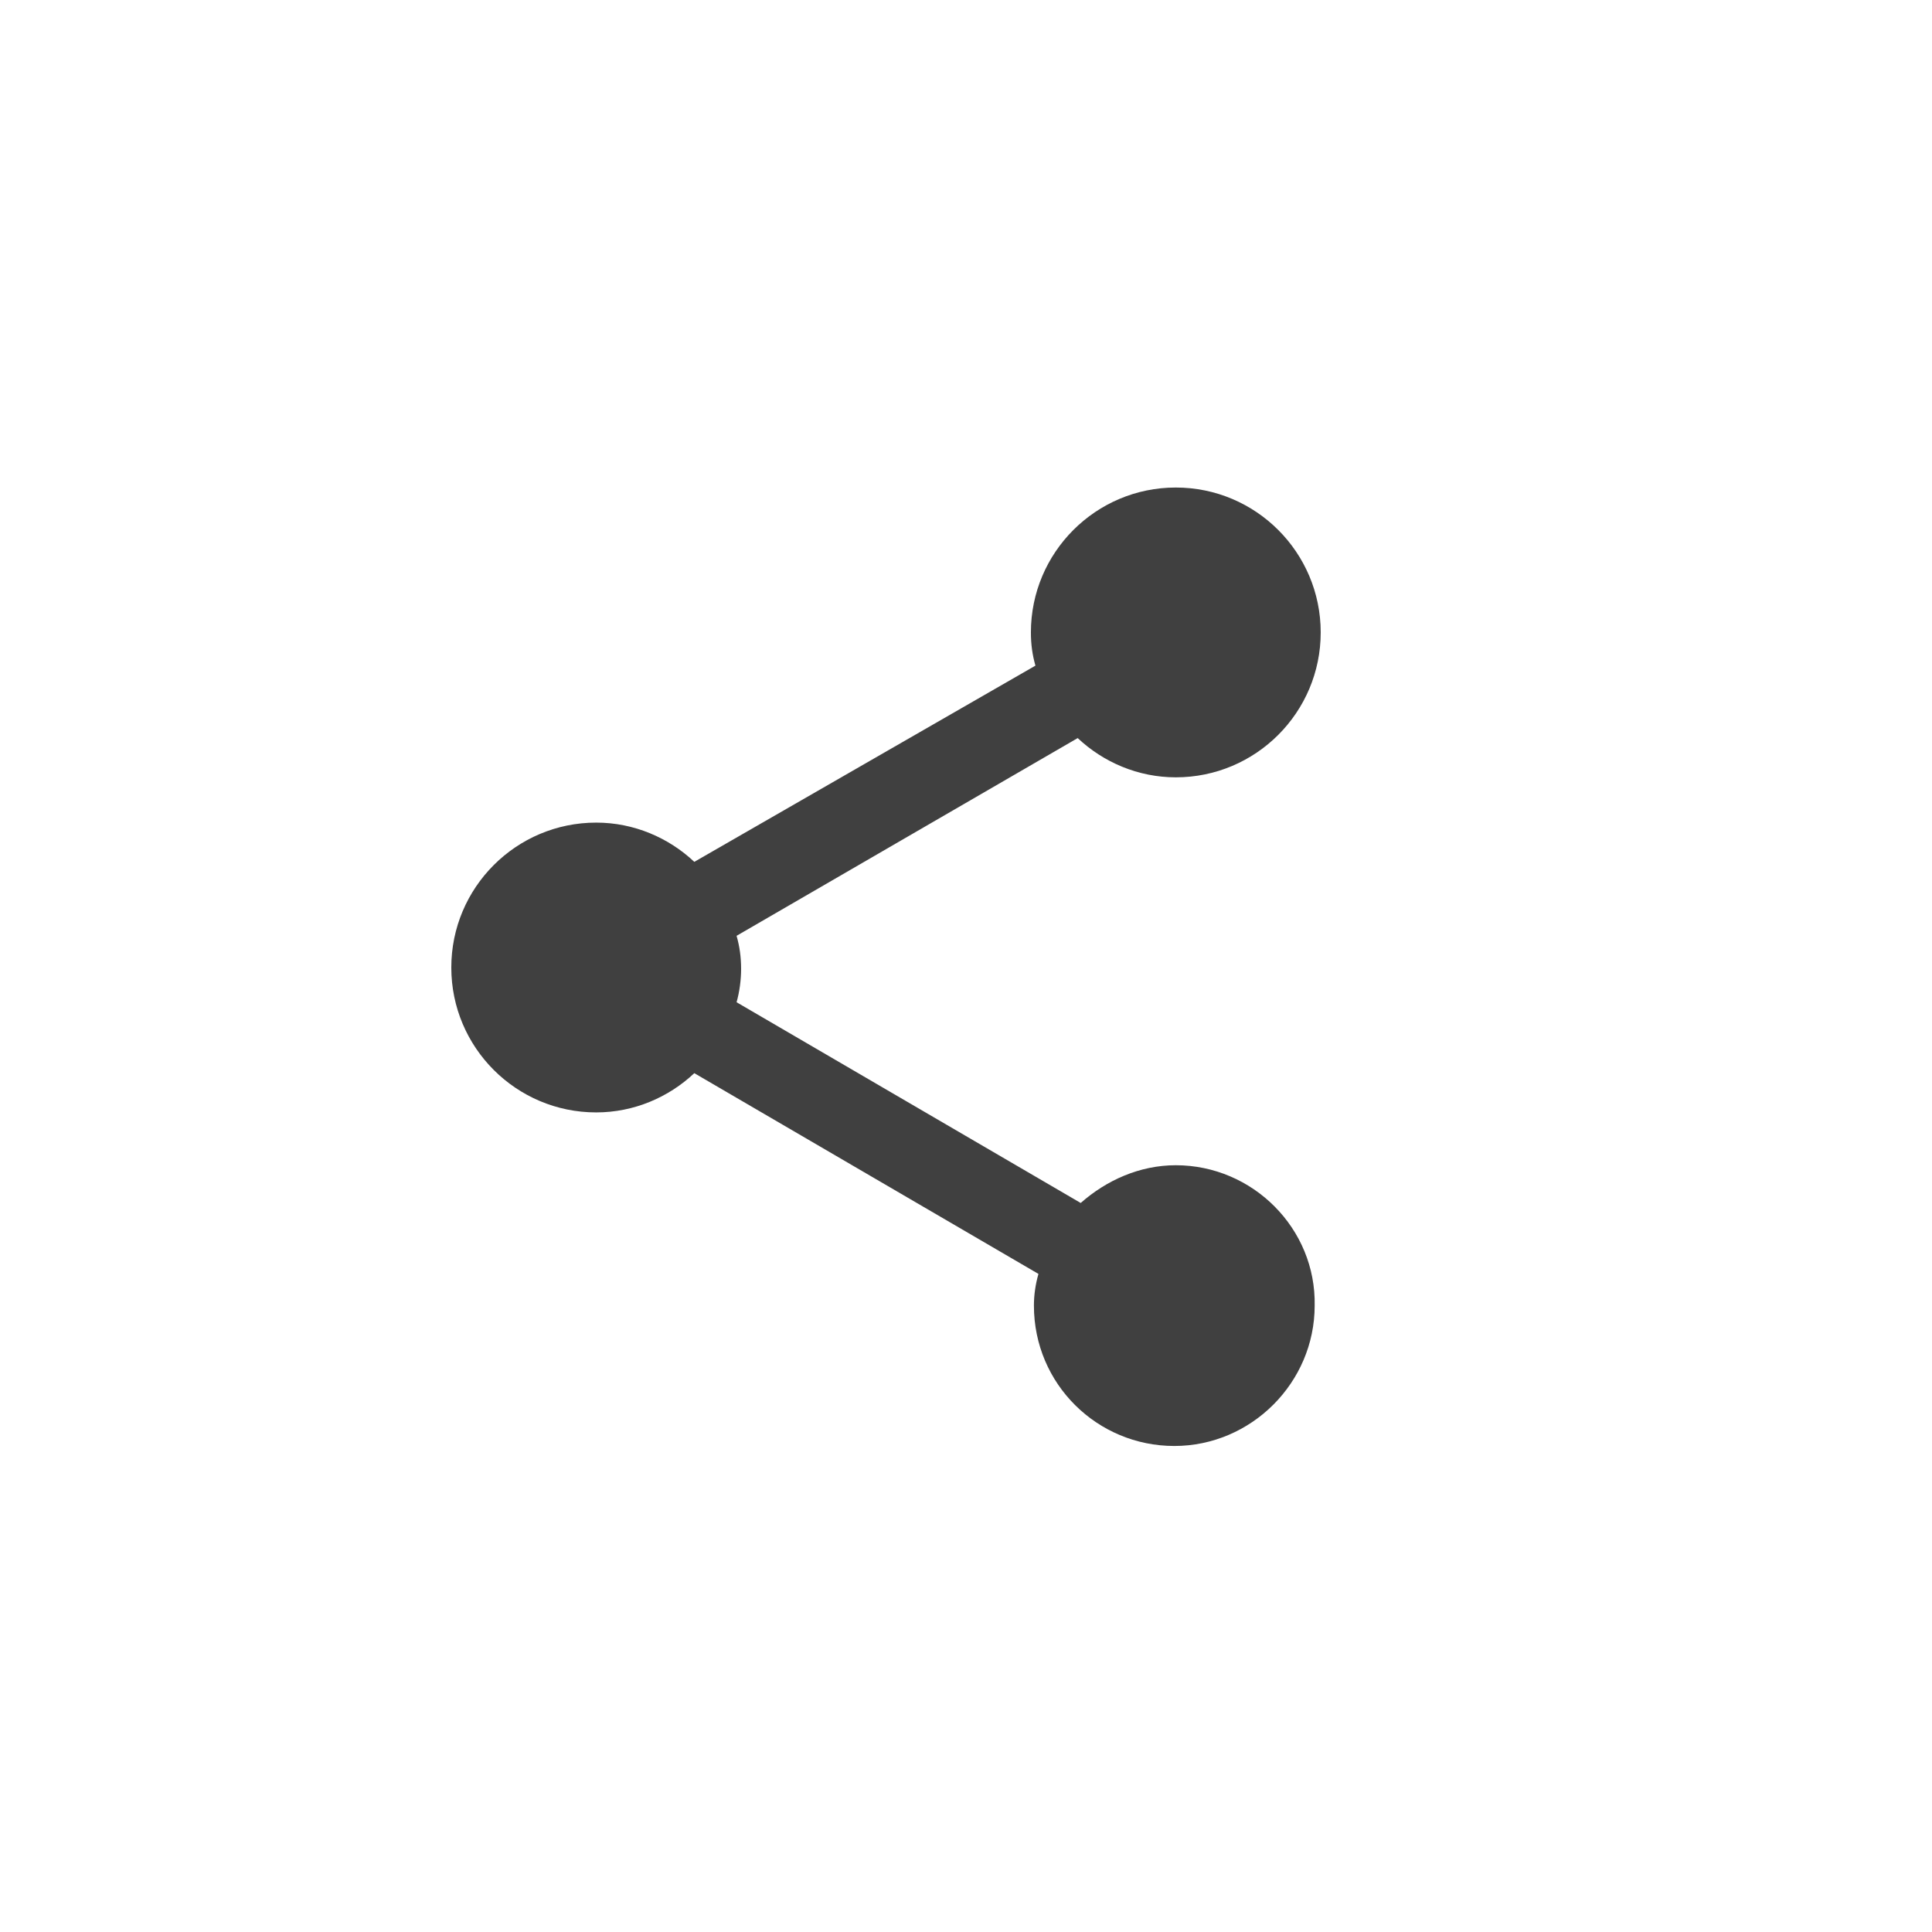 <?xml version="1.0" encoding="utf-8"?>
<!-- Generator: Adobe Illustrator 19.0.0, SVG Export Plug-In . SVG Version: 6.00 Build 0)  -->
<svg version="1.1" id="Layer_share-inverted" xmlns="http://www.w3.org/2000/svg" xmlns:xlink="http://www.w3.org/1999/xlink" x="0px" y="0px"
	 viewBox="0 0 128 128" style="enable-background:new 0 0 128 128;" xml:space="preserve">
<style type="text/css">
	.st0{fill:none;}
	.st1{fill:#404040;}
</style>
<g id="XMLID_1_">
	<path id="XMLID_3_" class="st0" d="M64,128L64,128C28.7,128,0,99.3,0,64v0C0,28.7,28.7,0,64,0h0c35.3,0,64,28.7,64,64v0
		C128,99.3,99.3,128,64,128z"/>
	<g>
		<path id="XMLID_4_" class="st1" d="M77.9,77.2c-2.4,0-4.6,1-6.3,2.5L48.8,66.4c0.2-0.7,0.3-1.5,0.3-2.2c0-0.8-0.1-1.5-0.3-2.2
			l22.6-13.1c1.7,1.6,4,2.6,6.5,2.6c5.3,0,9.6-4.3,9.6-9.6c0-5.3-4.3-9.6-9.6-9.6c-5.3,0-9.6,4.3-9.6,9.6c0,0.8,0.1,1.5,0.3,2.2
			L46,57.1c-1.7-1.6-4-2.6-6.5-2.6c-5.3,0-9.6,4.3-9.6,9.6s4.3,9.6,9.6,9.6c2.5,0,4.8-1,6.5-2.6l22.8,13.3c-0.2,0.7-0.3,1.4-0.3,2.1
			c0,5.2,4.2,9.3,9.3,9.3c5.1,0,9.3-4.2,9.3-9.3C87.2,81.4,83,77.2,77.9,77.2L77.9,77.2z M77.9,77.2"/>
	</g>
</g>
</svg>
